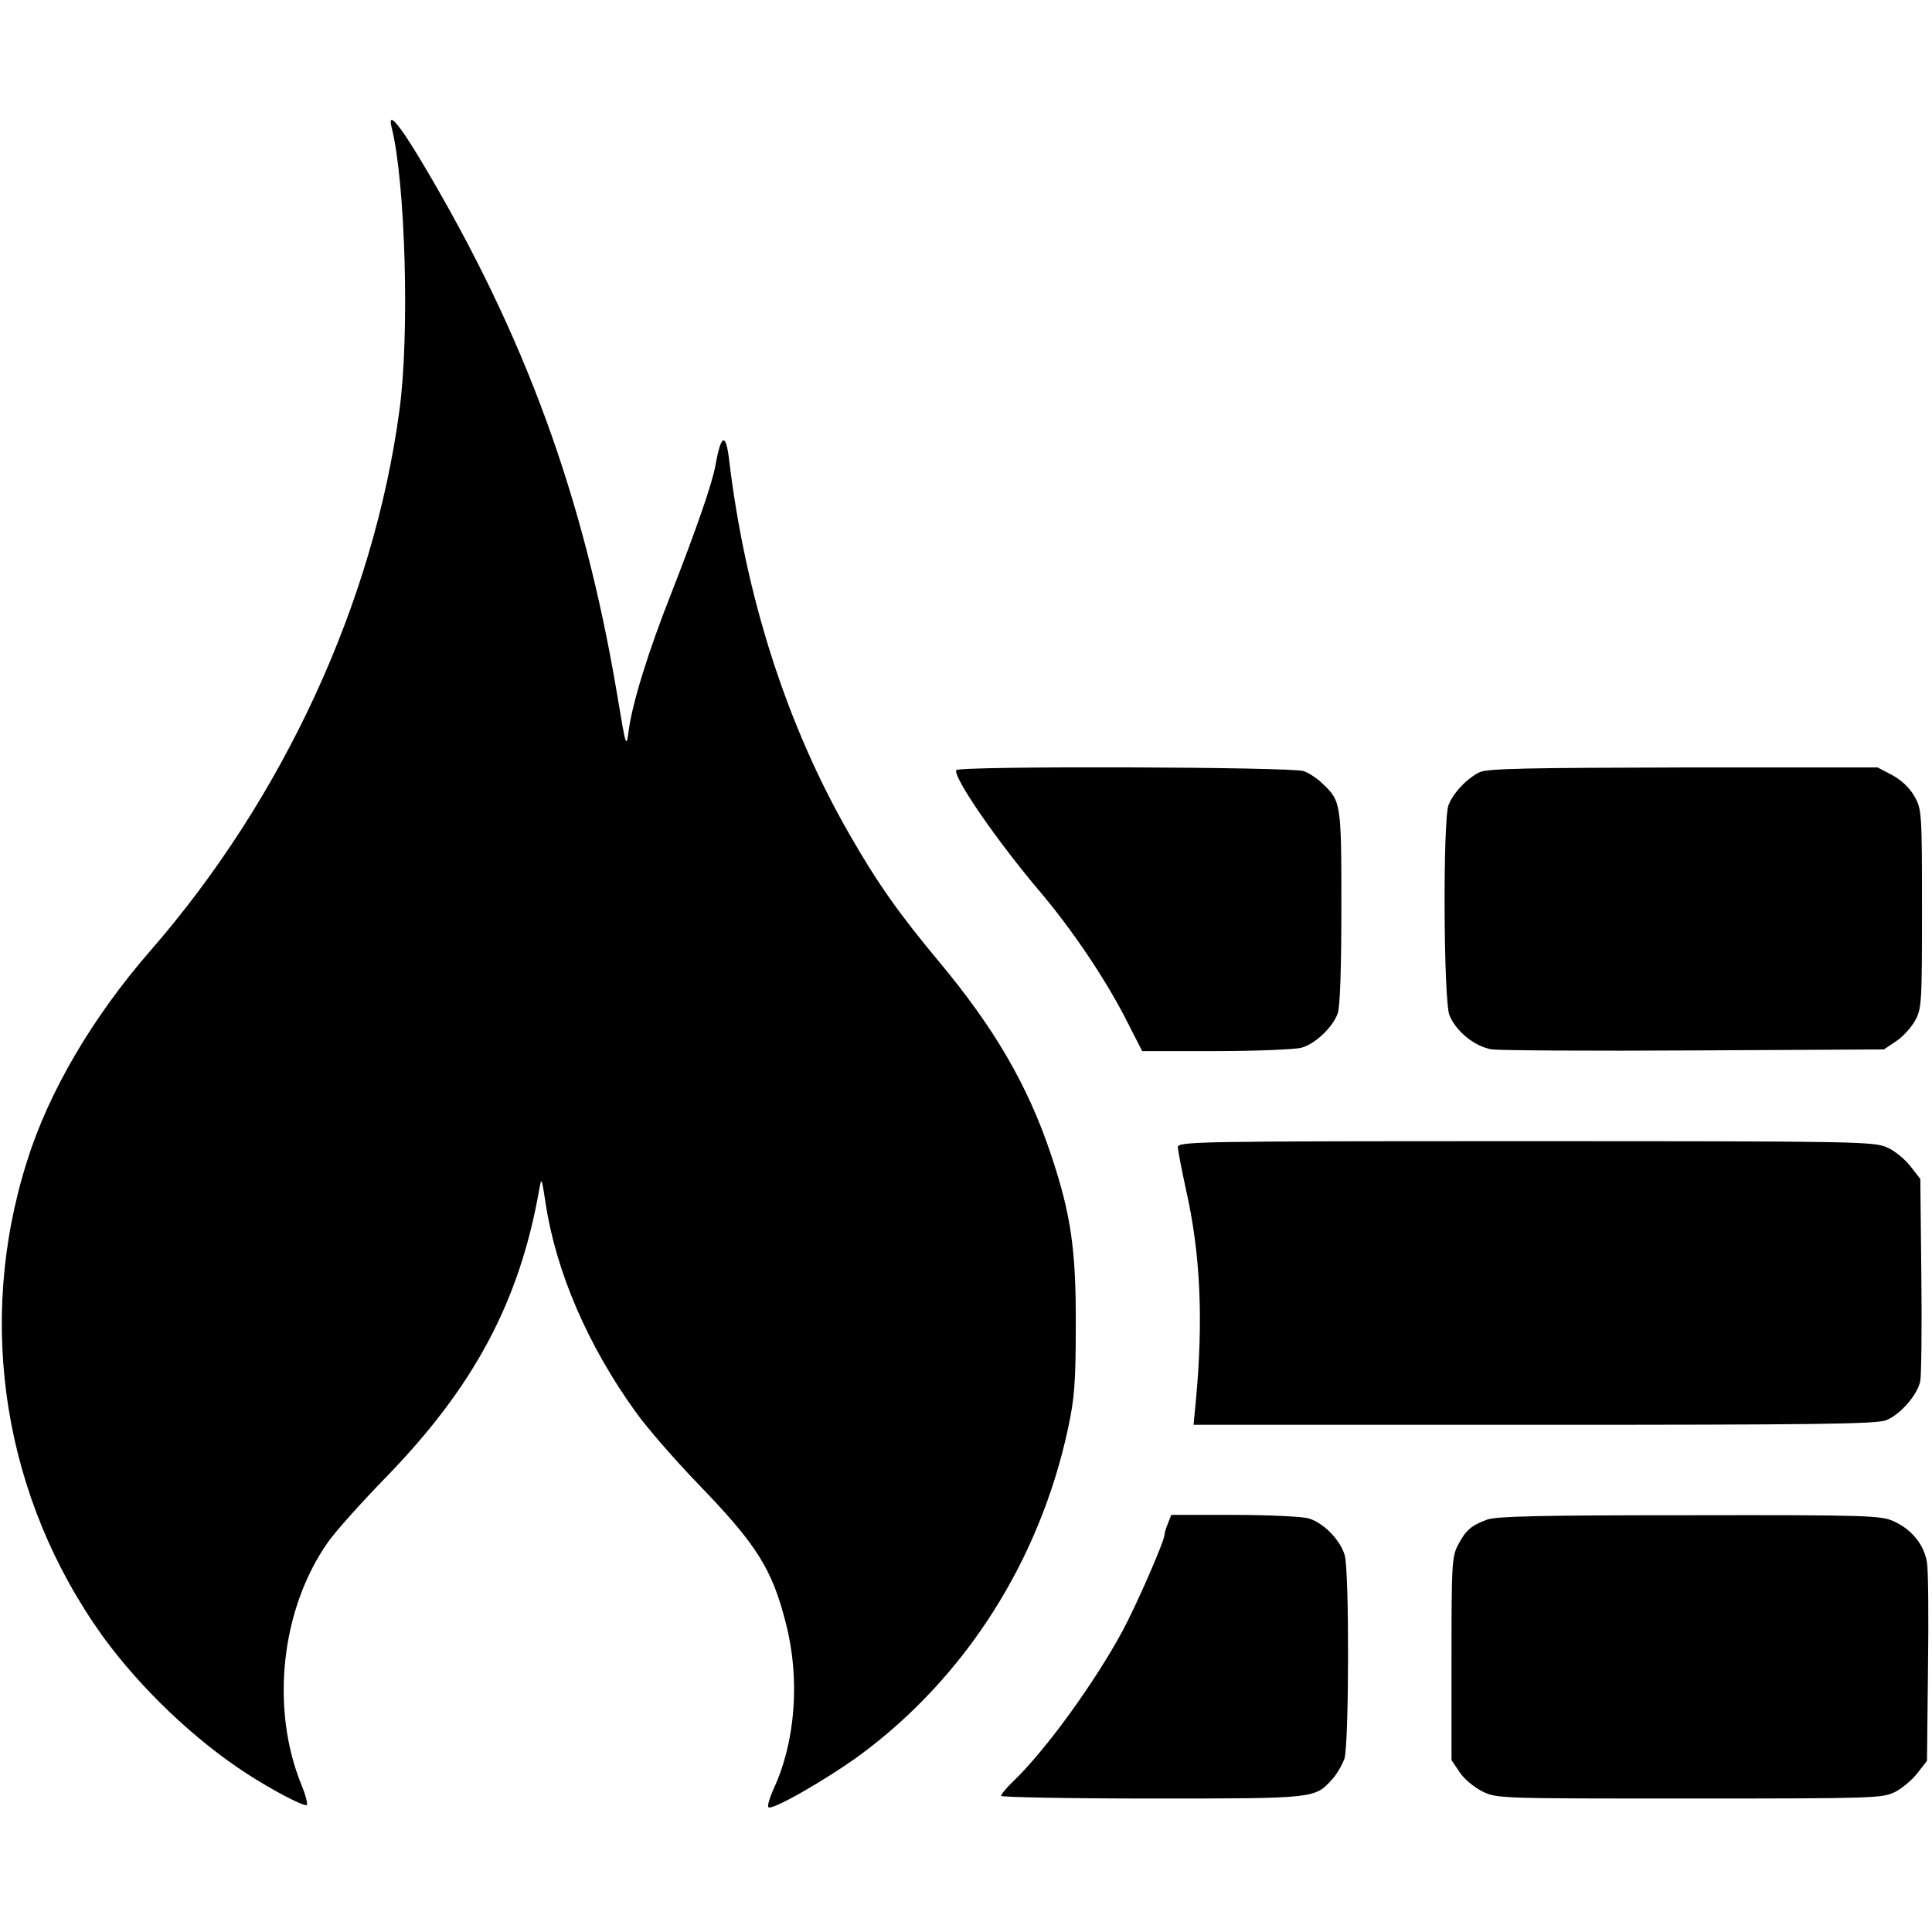 <?xml version="1.0" standalone="no"?>
<!DOCTYPE svg PUBLIC "-//W3C//DTD SVG 20010904//EN"
 "http://www.w3.org/TR/2001/REC-SVG-20010904/DTD/svg10.dtd">
<svg version="1.0" xmlns="http://www.w3.org/2000/svg"
 width="579pt" height="579pt" viewBox="0 0 579 579"
 preserveAspectRatio="xMidYMid meet">
<g transform="translate(0,579) scale(0.1,-0.1)"
fill="#000000" stroke="none">
<path d="M1174 5407 c41 -165 54 -620 23 -847 -77 -575 -348 -1162 -747 -1620
-173 -199 -304 -422 -369 -630 -154 -486 -70 -1010 227 -1424 112 -154 273
-309 434 -413 73 -47 160 -93 176 -93 6 0 -1 28 -15 62 -93 229 -61 525 79
725 22 32 100 119 172 193 266 273 403 529 462 865 7 38 7 37 19 -40 31 -206
127 -428 269 -625 33 -47 117 -143 186 -215 178 -184 224 -256 266 -423 42
-165 28 -353 -38 -494 -12 -27 -19 -51 -15 -54 10 -11 172 82 274 156 316 233
539 583 624 980 19 89 23 137 23 310 1 227 -15 334 -76 515 -69 204 -168 374
-333 572 -121 145 -186 237 -270 384 -187 325 -311 711 -360 1122 -10 82 -24
76 -41 -18 -9 -53 -59 -196 -133 -385 -68 -172 -116 -327 -127 -410 -7 -54 -8
-51 -35 112 -100 592 -276 1073 -581 1586 -73 123 -108 163 -94 109z"/>
<path d="M2866 3482 c-11 -19 119 -209 253 -367 98 -116 199 -267 260 -389
l44 -86 221 0 c122 0 237 5 256 10 41 11 94 61 109 103 7 18 11 138 11 318 0
314 -1 318 -57 371 -15 15 -41 32 -56 37 -33 13 -1033 16 -1041 3z"/>
<path d="M4435 3476 c-37 -17 -80 -62 -94 -99 -17 -44 -15 -589 3 -630 20 -49
78 -95 128 -102 24 -3 298 -5 609 -3 l565 3 37 25 c20 13 45 41 56 61 20 35
21 53 21 335 0 291 -1 300 -23 338 -14 25 -39 48 -66 63 l-44 23 -581 0 c-463
-1 -587 -3 -611 -14z"/>
<path d="M3530 2352 c0 -9 11 -66 24 -126 44 -193 53 -395 29 -643 l-6 -63
1022 0 c835 0 1028 2 1054 14 43 17 95 78 102 118 3 18 5 162 3 319 l-3 286
-29 37 c-16 21 -47 47 -70 57 -39 18 -87 19 -1083 19 -991 0 -1043 -1 -1043
-18z"/>
<path d="M3500 1224 c-6 -14 -10 -29 -10 -33 0 -19 -84 -211 -126 -289 -85
-157 -231 -358 -328 -451 -20 -19 -36 -39 -36 -43 0 -4 203 -8 450 -8 490 0
490 0 541 56 15 16 31 44 38 63 14 43 15 561 1 610 -13 46 -65 99 -110 111
-19 5 -119 10 -223 10 l-187 0 -10 -26z"/>
<path d="M4457 1236 c-49 -18 -64 -32 -88 -77 -18 -35 -19 -62 -19 -341 l0
-303 25 -37 c13 -20 44 -45 68 -57 43 -21 54 -21 621 -21 556 0 578 1 616 20
21 11 51 36 67 57 l28 36 3 276 c2 152 1 295 -3 318 -8 53 -46 100 -100 124
-37 17 -78 19 -610 18 -451 0 -578 -3 -608 -13z"/>
</g>
</svg>
